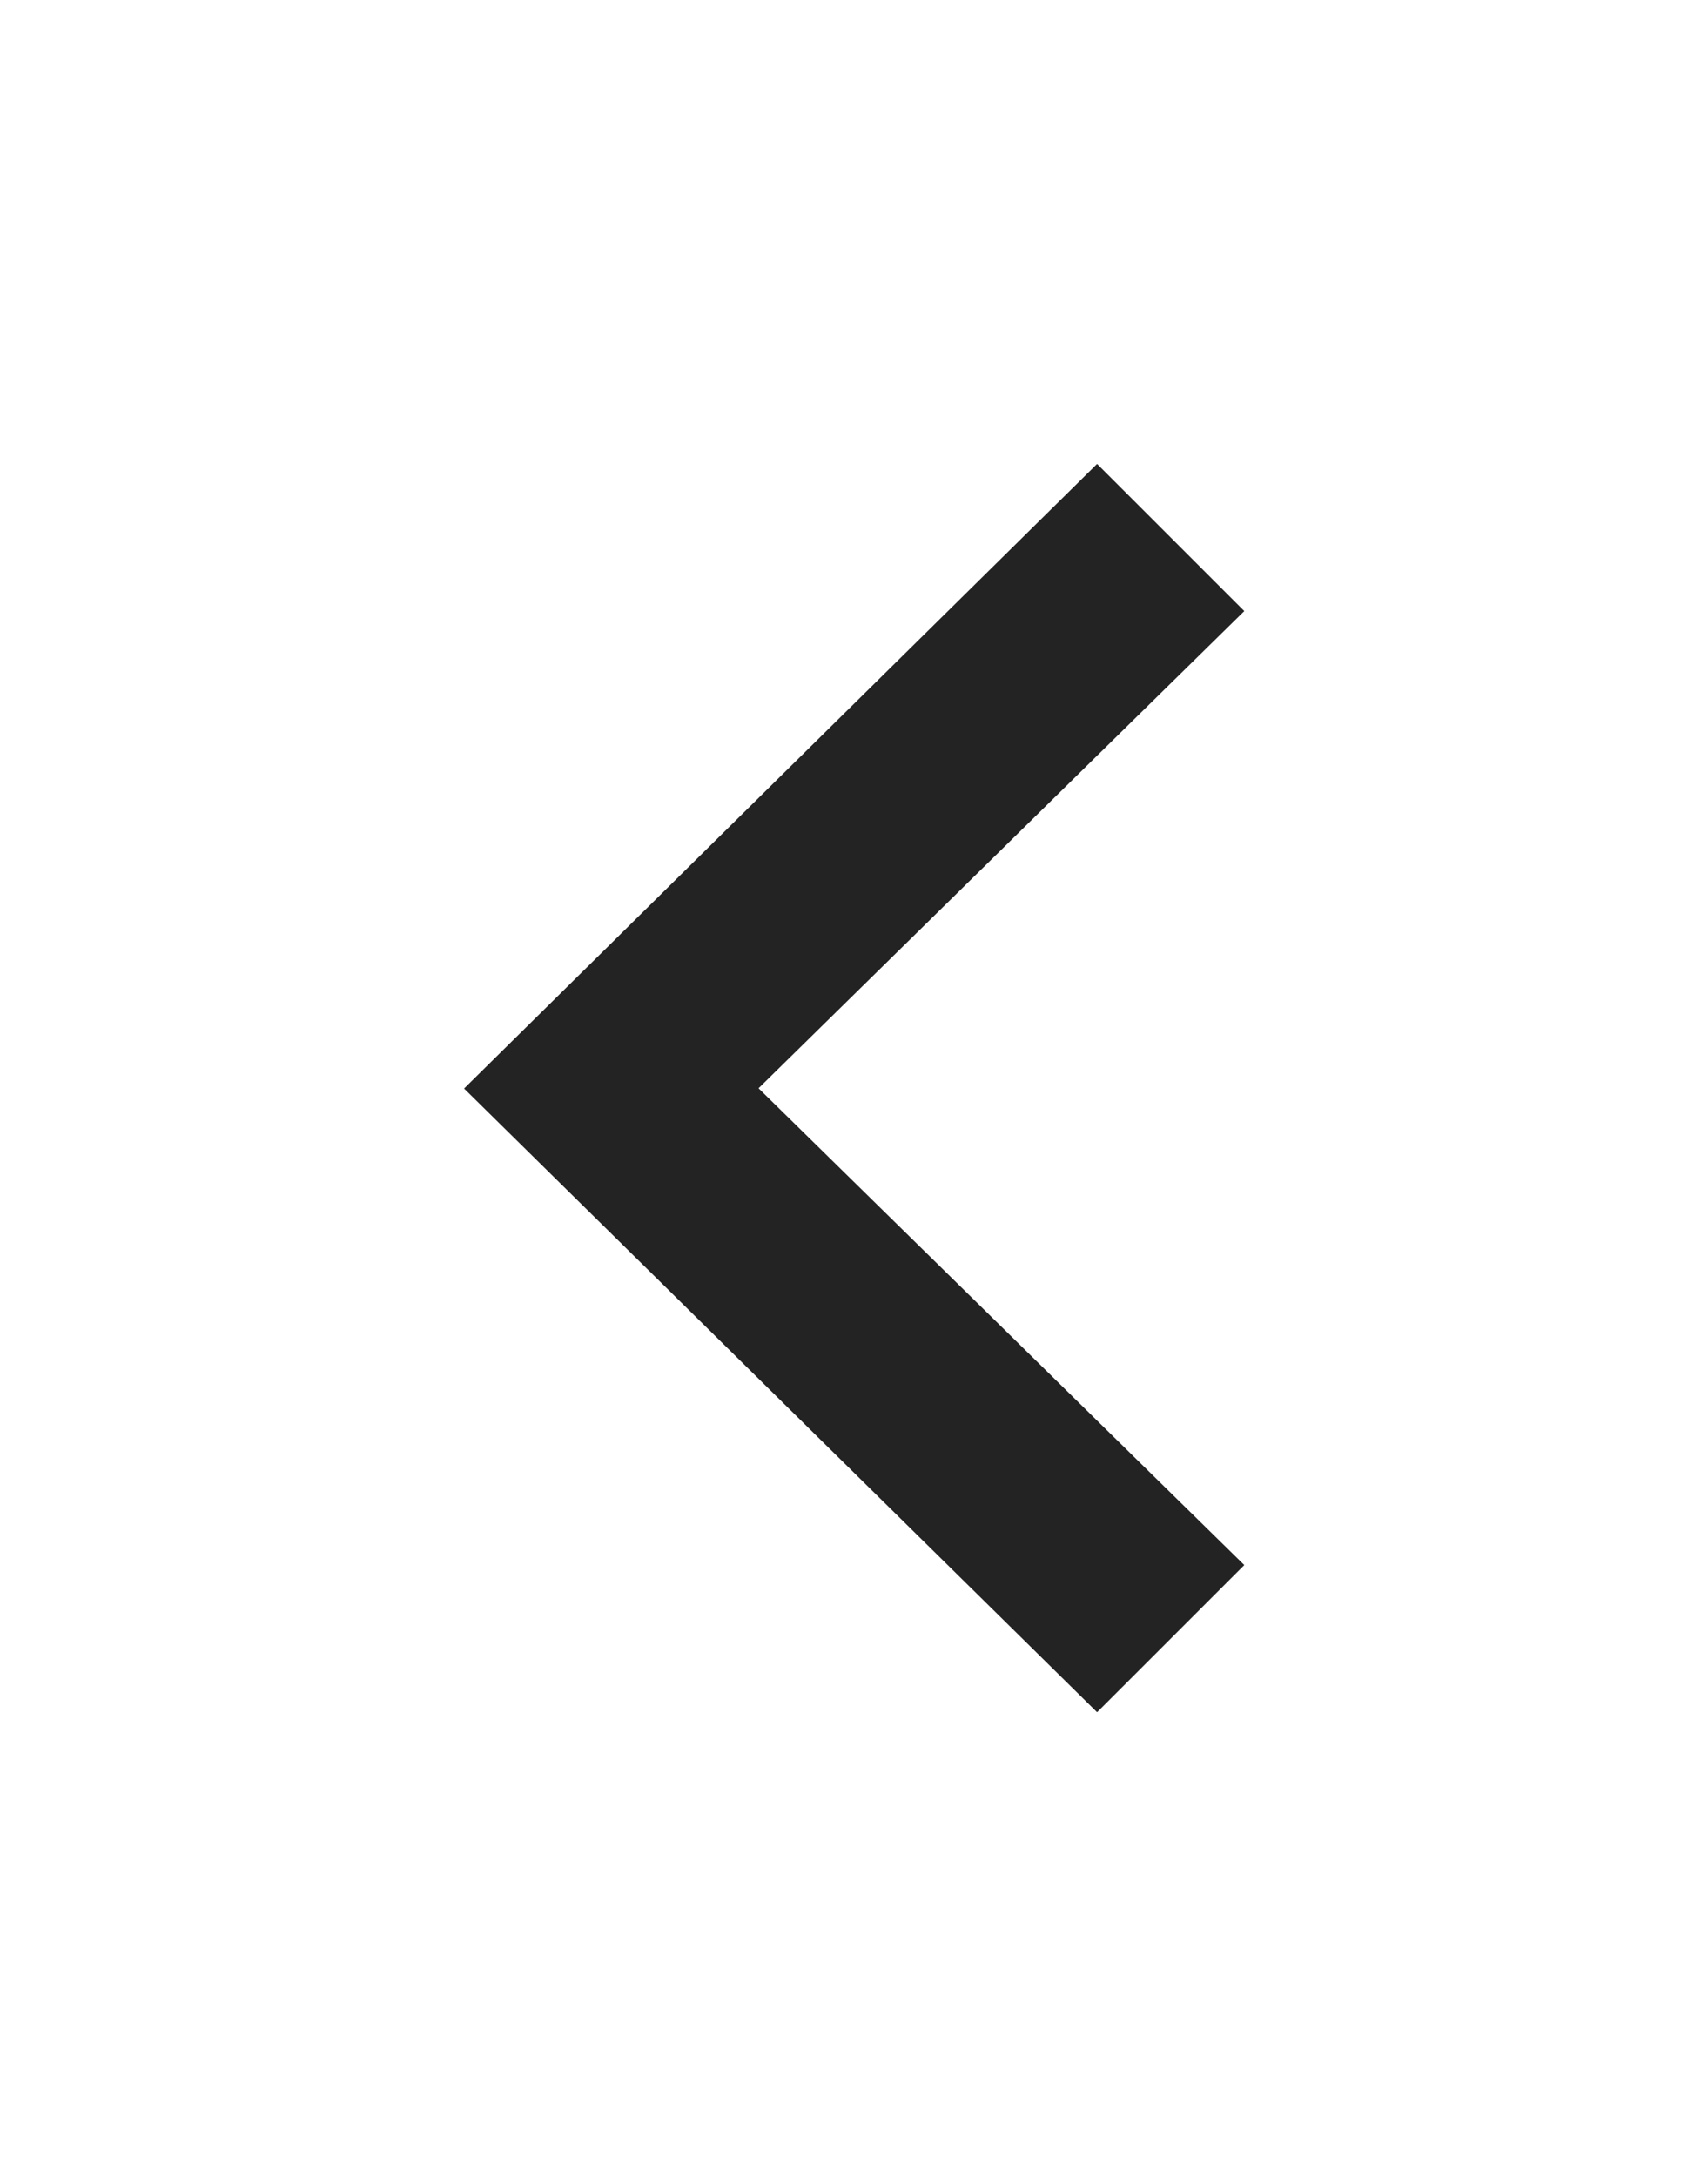 <svg xmlns="http://www.w3.org/2000/svg" xmlns:xlink="http://www.w3.org/1999/xlink" width="33.136" height="42.218" viewBox="0 0 33.136 42.218">
  <defs>
    <filter id="iconmonstr-arrow-65" x="0" y="0" width="33.136" height="42.218" filterUnits="userSpaceOnUse">
      <feOffset dy="3" input="SourceAlpha"/>
      <feGaussianBlur stdDeviation="3" result="blur"/>
      <feFlood flood-opacity="0.161"/>
      <feComposite operator="in" in2="blur"/>
      <feComposite in="SourceGraphic"/>
    </filter>
  </defs>
  <g transform="matrix(1, 0, 0, 1, 0, 0)" filter="url(#iconmonstr-arrow-65)">
    <path id="iconmonstr-arrow-65-2" data-name="iconmonstr-arrow-65" d="M0,2.856,2.855,0l9.258,9.424L21.363,0l2.855,2.856-12.1,12.281Z" transform="translate(24.14 6) rotate(90)" fill="#232323"/>
  </g>
</svg>
